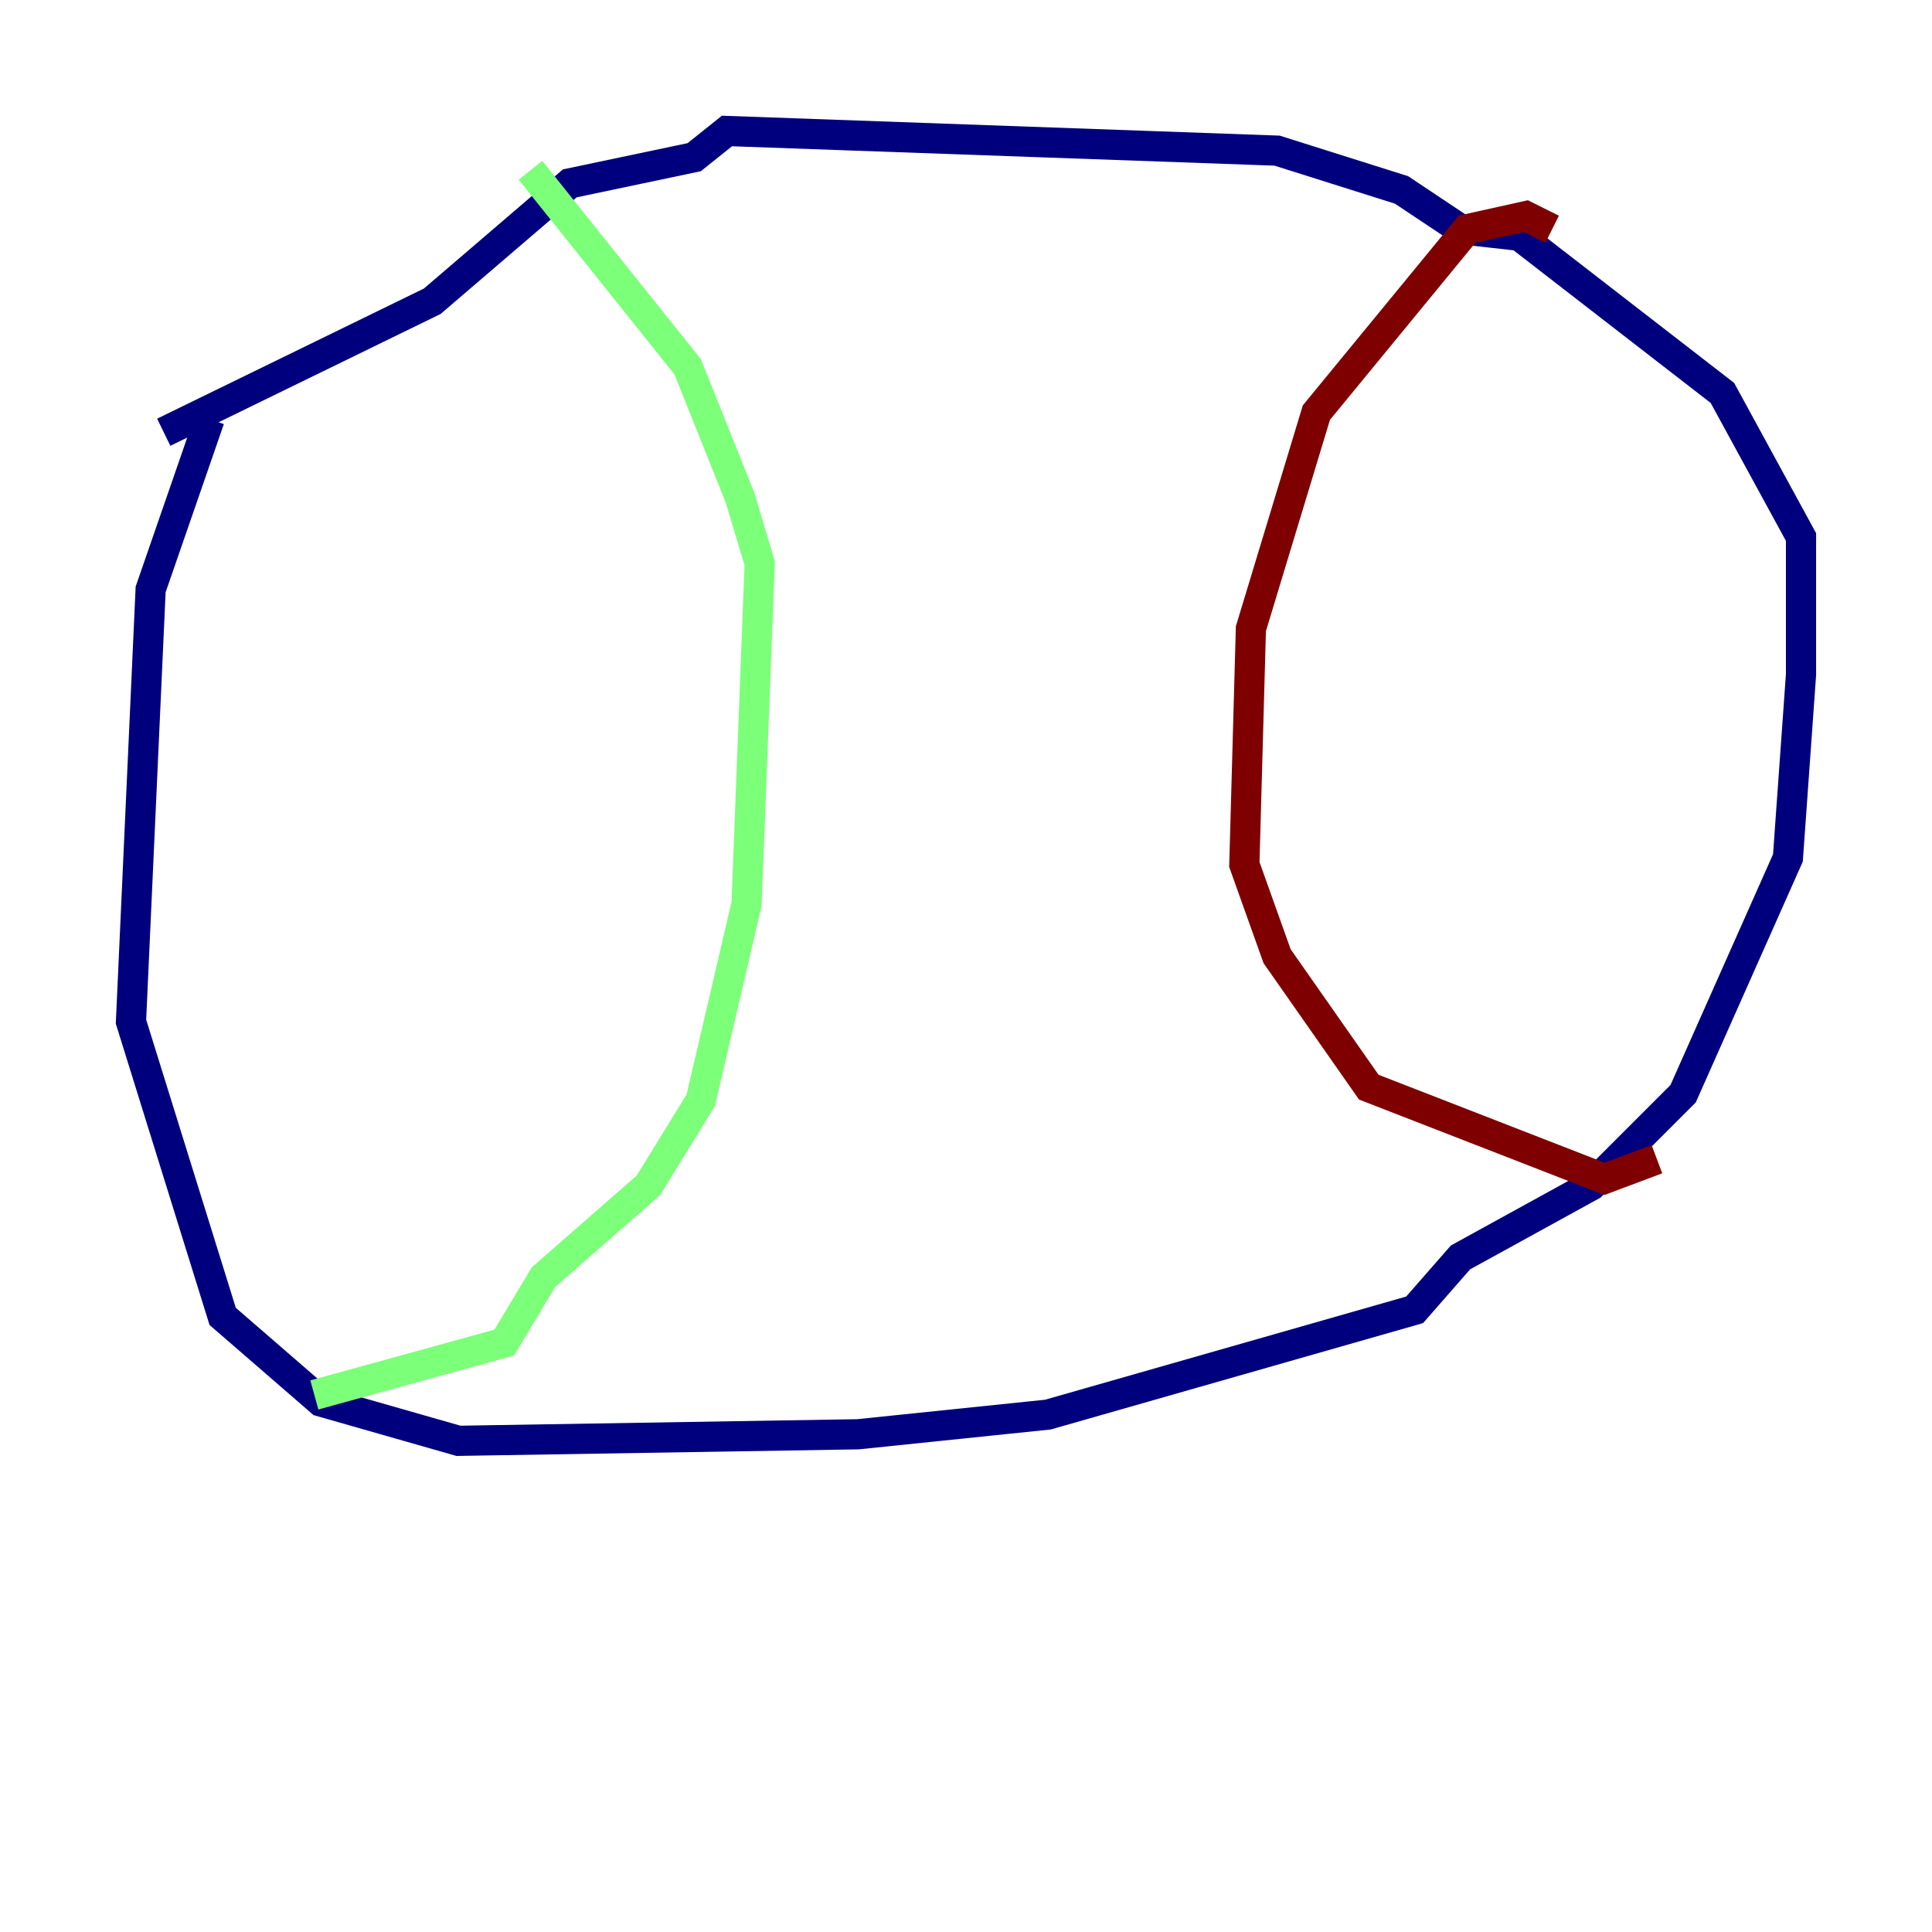 <?xml version="1.0" encoding="utf-8" ?>
<svg baseProfile="tiny" height="128" version="1.2" viewBox="0,0,128,128" width="128" xmlns="http://www.w3.org/2000/svg" xmlns:ev="http://www.w3.org/2001/xml-events" xmlns:xlink="http://www.w3.org/1999/xlink"><defs /><polyline fill="none" points="10.848,28.637 28.637,19.959 37.749,12.149 45.993,10.414 48.163,8.678 84.61,9.98 92.854,12.583 96.759,15.186 100.664,15.62 114.115,26.034 119.322,35.58 119.322,44.691 118.454,56.841 111.512,72.461 105.437,78.536 96.759,83.308 93.722,86.78 69.424,93.722 56.841,95.024 30.373,95.458 21.261,92.854 14.752,87.214 8.678,67.688 9.98,39.051 13.885,27.77" stroke="#00007f" stroke-width="2" /><polyline fill="none" points="35.146,11.281 45.559,24.298 49.031,32.976 50.332,37.315 49.464,59.878 46.427,72.895 42.956,78.536 36.014,84.61 33.41,88.949 20.827,92.42" stroke="#7cff79" stroke-width="2" /><polyline fill="none" points="102.834,15.186 101.098,14.319 97.193,15.186 87.214,27.336 82.875,41.654 82.441,57.275 84.61,63.349 90.685,72.027 106.305,78.102 109.776,76.8" stroke="#7f0000" stroke-width="2" /></svg>